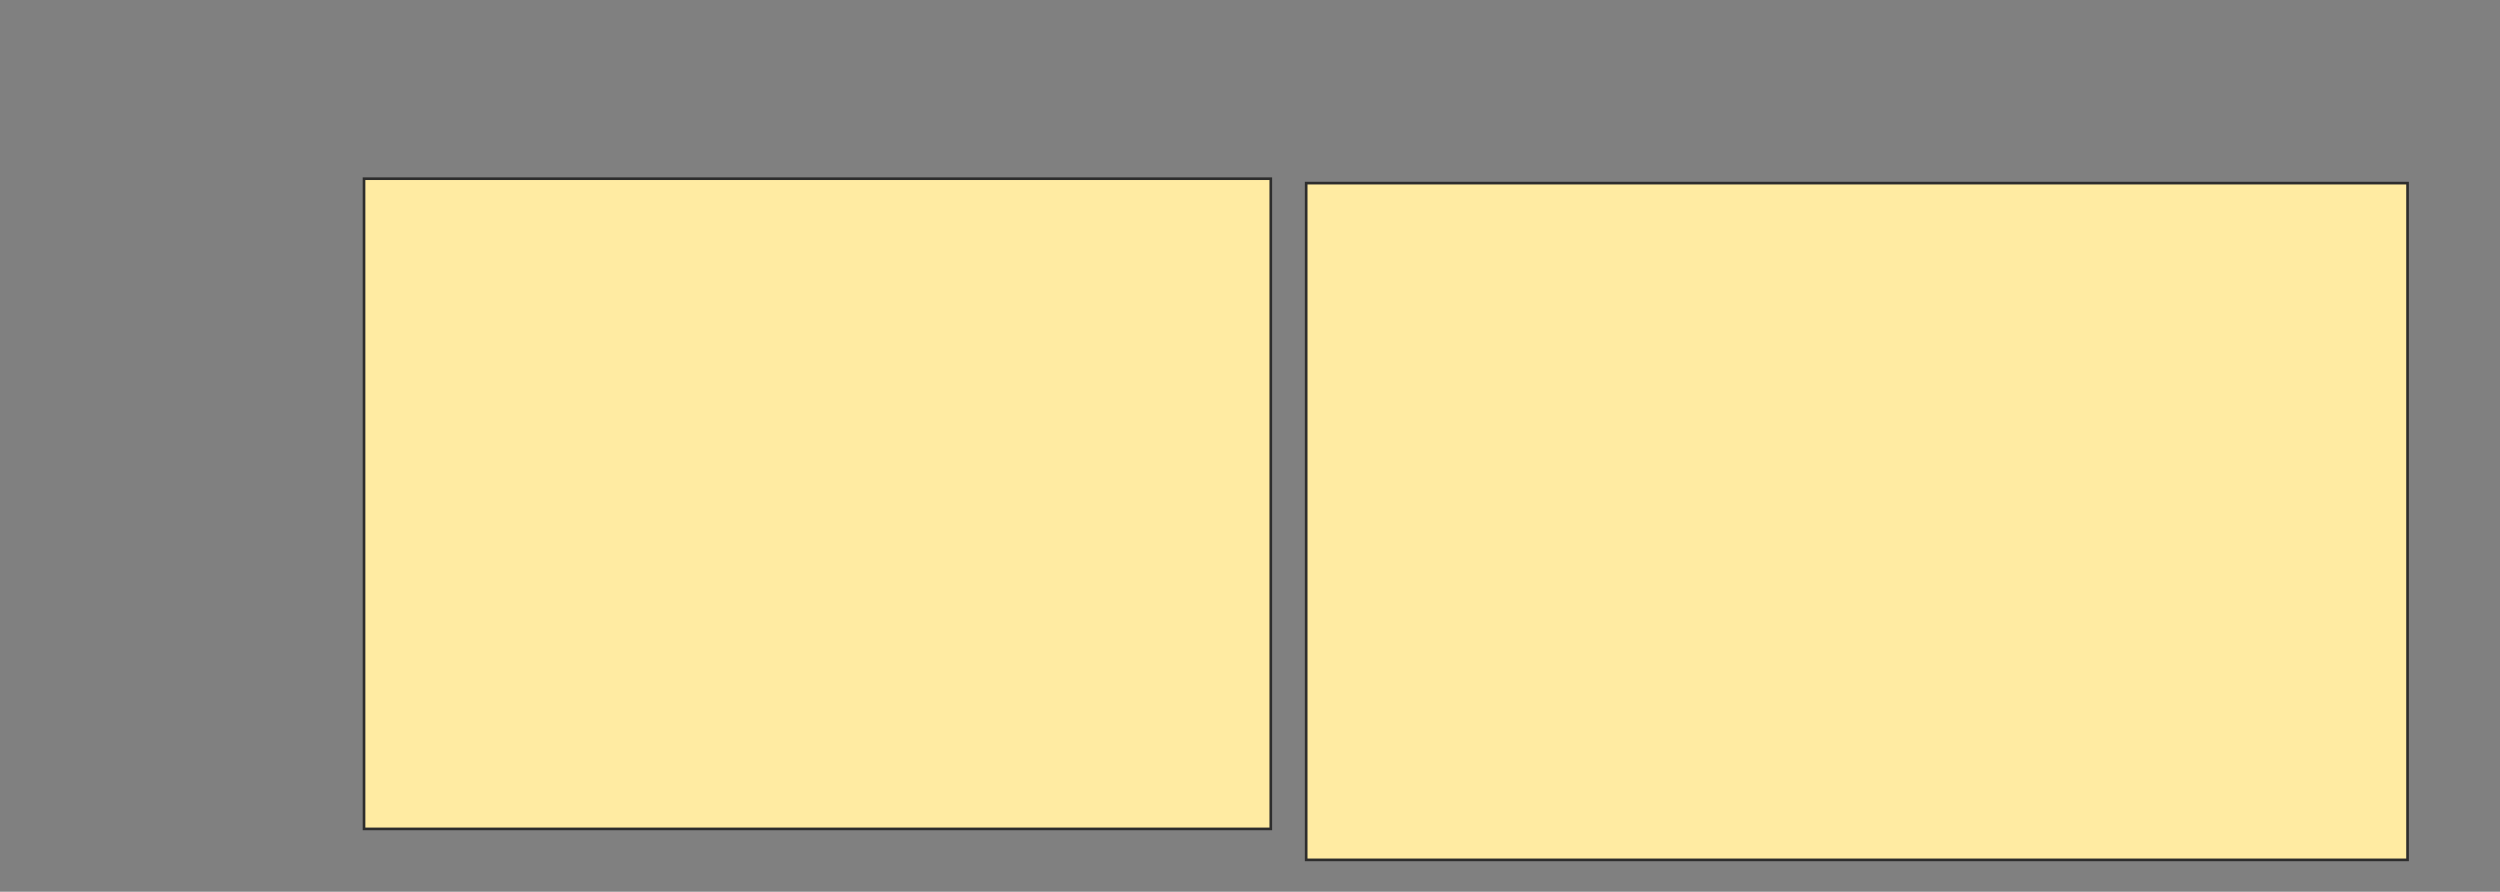 <svg xmlns="http://www.w3.org/2000/svg" width="942" height="336">
 <rect width="100%" height="100%" fill="#808080" stroke="none"/>
 <!-- Created with Image Occlusion Enhanced -->
 <g>
  <title>Labels</title>
 </g>
 <g>
  <title>Masks</title>
  <rect id="b08bd95ff7cf4a078b0287df0525e992-ao-1" height="245" width="341.667" y="67.333" x="137.167" stroke="#2D2D2D" fill="#FFEBA2"/>
  <rect id="b08bd95ff7cf4a078b0287df0525e992-ao-2" height="255" width="415" y="69" x="492.167" stroke="#2D2D2D" fill="#FFEBA2"/>
 </g>
</svg>